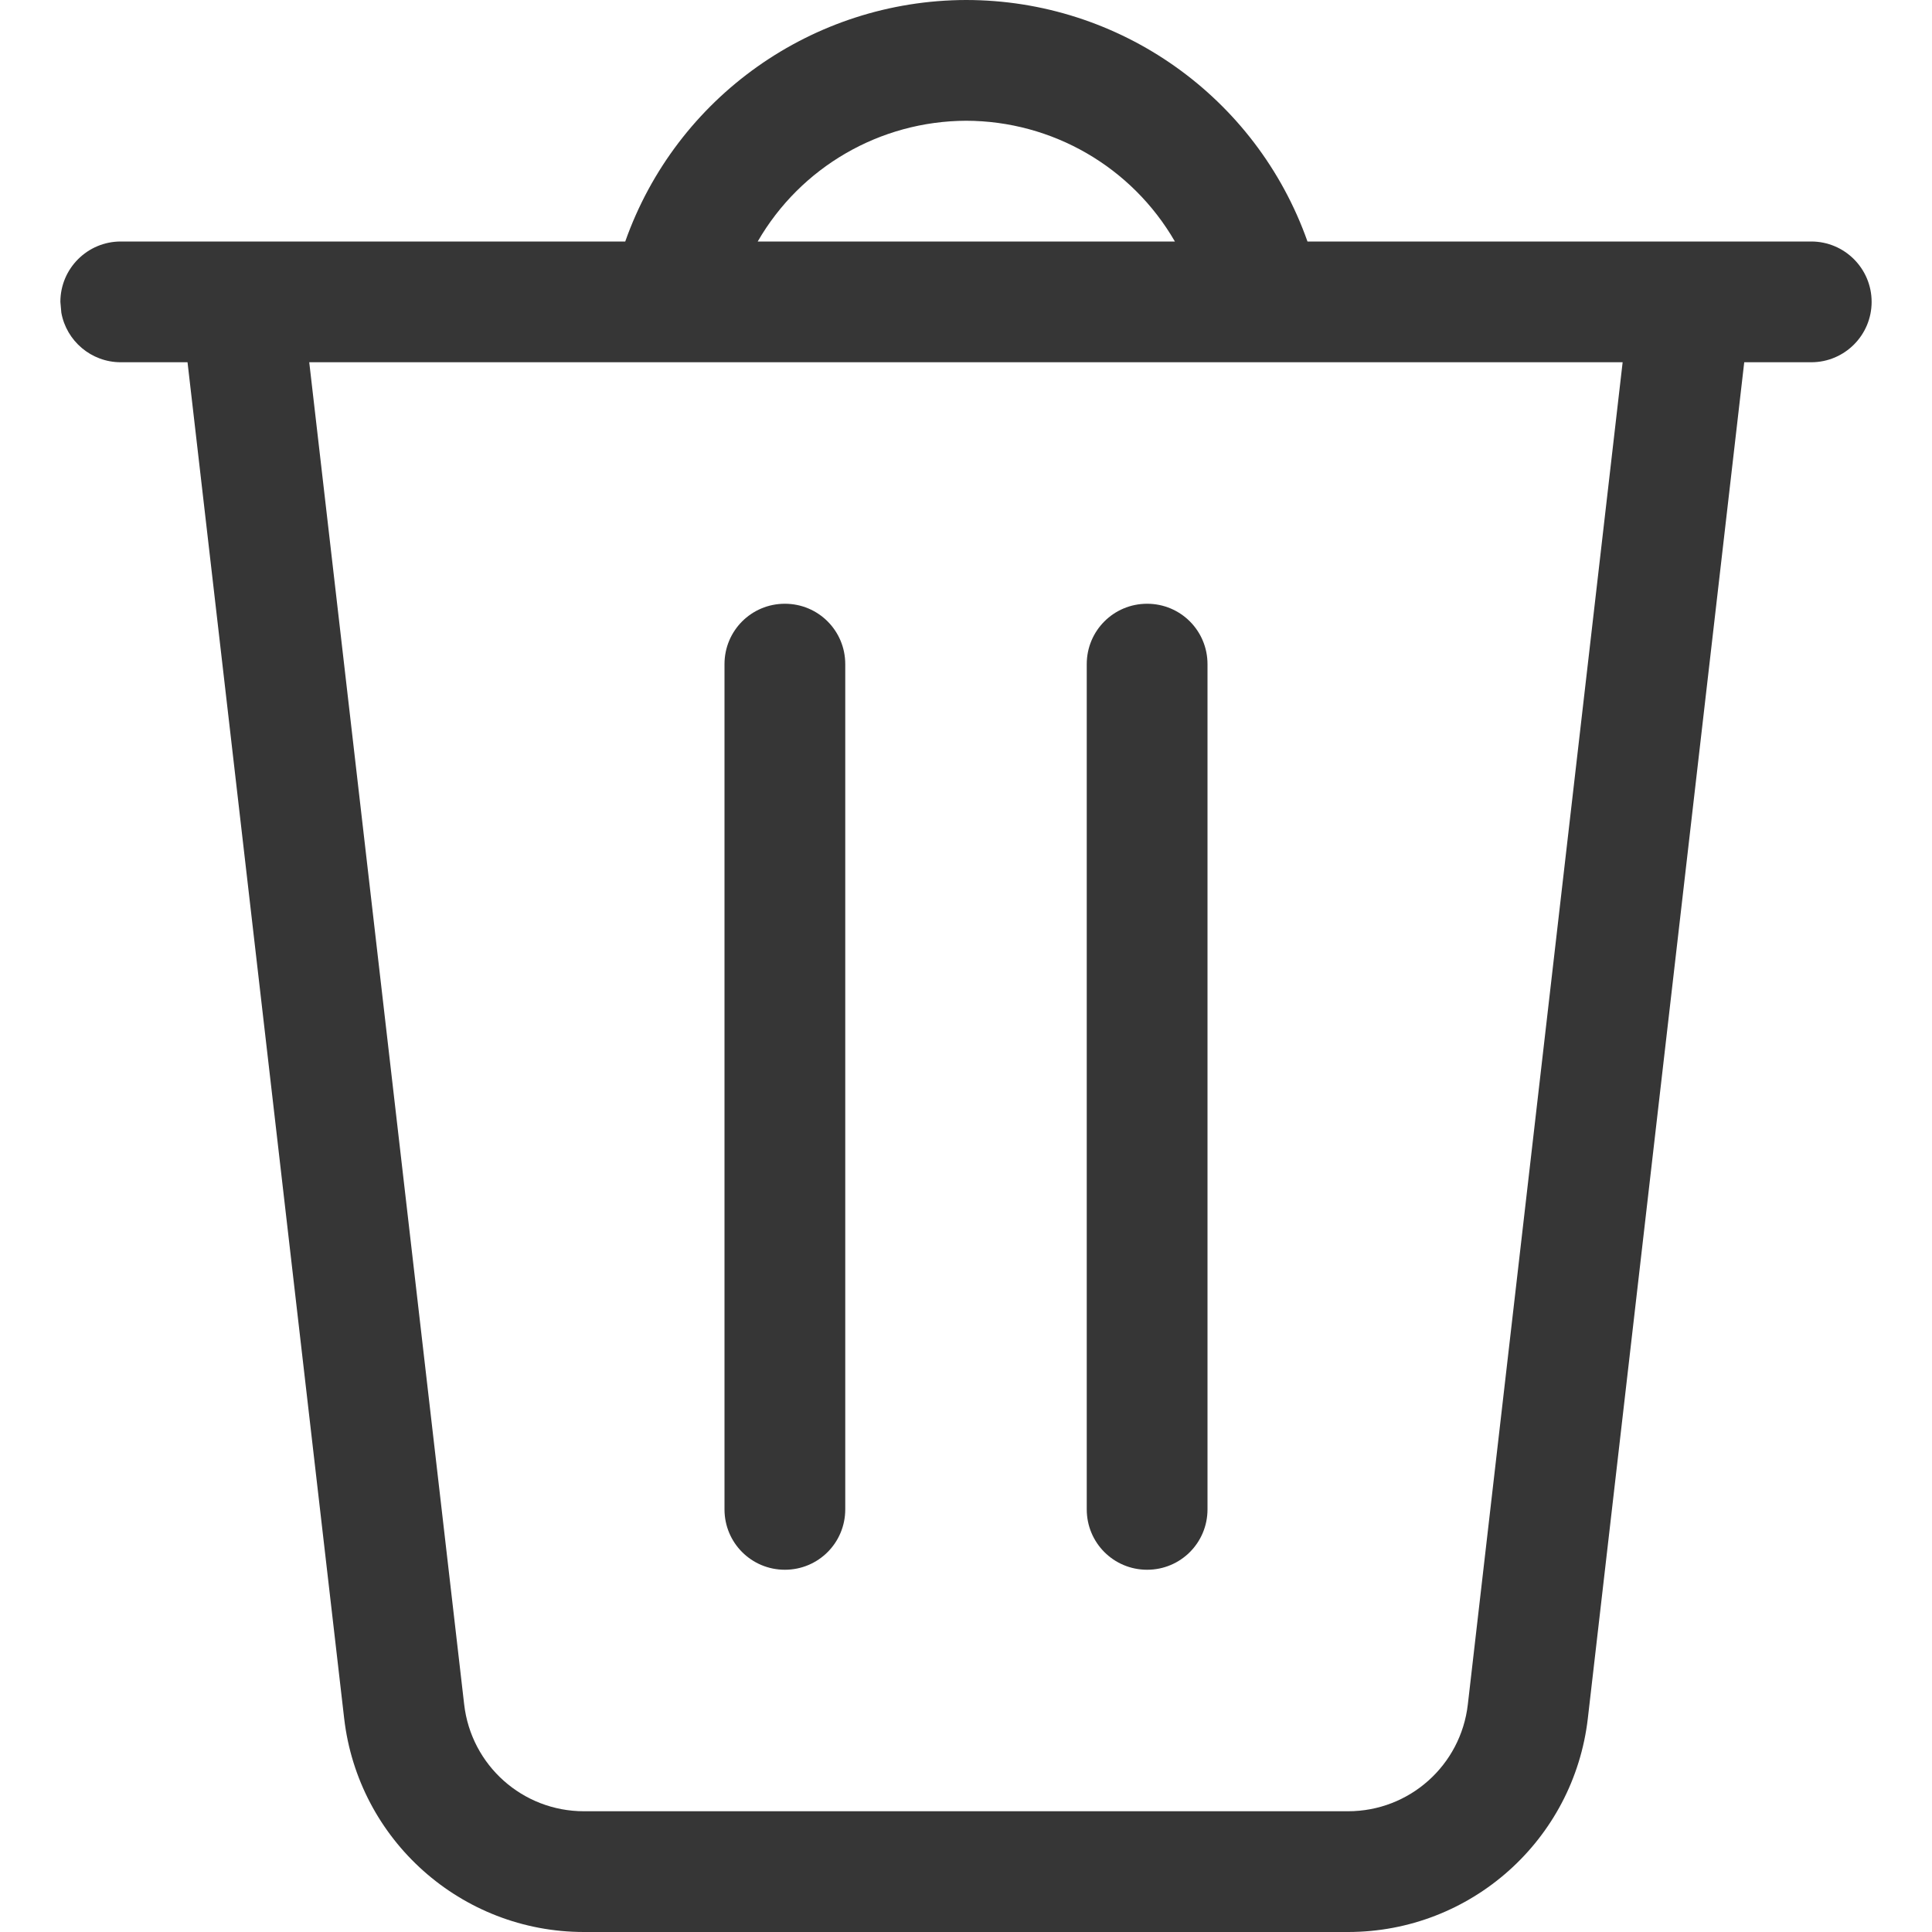 <?xml version="1.0" encoding="UTF-8" standalone="no"?>
<svg
   width="16"
   height="16"
   version="1.1"
   viewBox="0 0 16 16"
   id="svg2"
   sodipodi:docname="user-trash-symbolic.svg"
   inkscape:version="1.4.2 (ebf0e940d0, 2025-05-08)"
   xmlns:inkscape="http://www.inkscape.org/namespaces/inkscape"
   xmlns:sodipodi="http://sodipodi.sourceforge.net/DTD/sodipodi-0.dtd"
   xmlns="http://www.w3.org/2000/svg"
   xmlns:svg="http://www.w3.org/2000/svg">
  <sodipodi:namedview
     id="namedview2"
     pagecolor="#ffffff"
     bordercolor="#000000"
     borderopacity="0.25"
     inkscape:showpageshadow="2"
     inkscape:pageopacity="0.0"
     inkscape:pagecheckerboard="0"
     inkscape:deskcolor="#d1d1d1"
     inkscape:zoom="49.6875"
     inkscape:cx="8"
     inkscape:cy="8"
     inkscape:window-width="1920"
     inkscape:window-height="1010"
     inkscape:window-x="0"
     inkscape:window-y="0"
     inkscape:window-maximized="1"
     inkscape:current-layer="svg2" />
  <defs
     id="defs1">
    <style
       id="current-color-scheme"
       type="text/css">.ColorScheme-Text { color:#363636; }</style>
  </defs>
  <path
     id="path1"
     style="fill:currentColor;fill-opacity:1"
     class="ColorScheme-Text"
     d="M 8 0 C 6.731 0.003 5.601 0.803 5.178 2 L 1 2 C 0.724 2 0.5 2.224 0.5 2.5 L 0.508 2.59 C 0.55 2.823 0.755 3 1 3 L 1.553 3 L 2.85 14.229 C 2.966 15.238 3.82 16 4.836 16 L 11.164 16 C 12.18 16 13.034 15.238 13.15 14.229 L 14.445 3 L 15 3 C 15.276 3 15.5 2.776 15.5 2.5 C 15.5 2.224 15.276 2 15 2 L 10.828 2 C 10.404 0.801 9.271 0 8 0 z M 8 1 C 8.714 1.001 9.373 1.382 9.73 2 L 6.275 2 C 6.631 1.383 7.288 1.003 8 1 z M 2.561 3 L 13.438 3 L 12.156 14.115 C 12.098 14.62 11.672 15 11.164 15 L 4.836 15 C 4.328 15 3.902 14.62 3.844 14.115 L 2.561 3 z M 6.5 5 C 6.223 5 6 5.223 6 5.5 L 6 12.5 C 6 12.777 6.223 13 6.5 13 C 6.777 13 7 12.777 7 12.5 L 7 5.5 C 7 5.223 6.777 5 6.5 5 z M 9.5 5 C 9.223 5 9 5.223 9 5.5 L 9 12.5 C 9 12.777 9.223 13 9.5 13 C 9.777 13 10 12.777 10 12.5 L 10 5.5 C 10 5.223 9.777 5 9.5 5 z " />
</svg>
